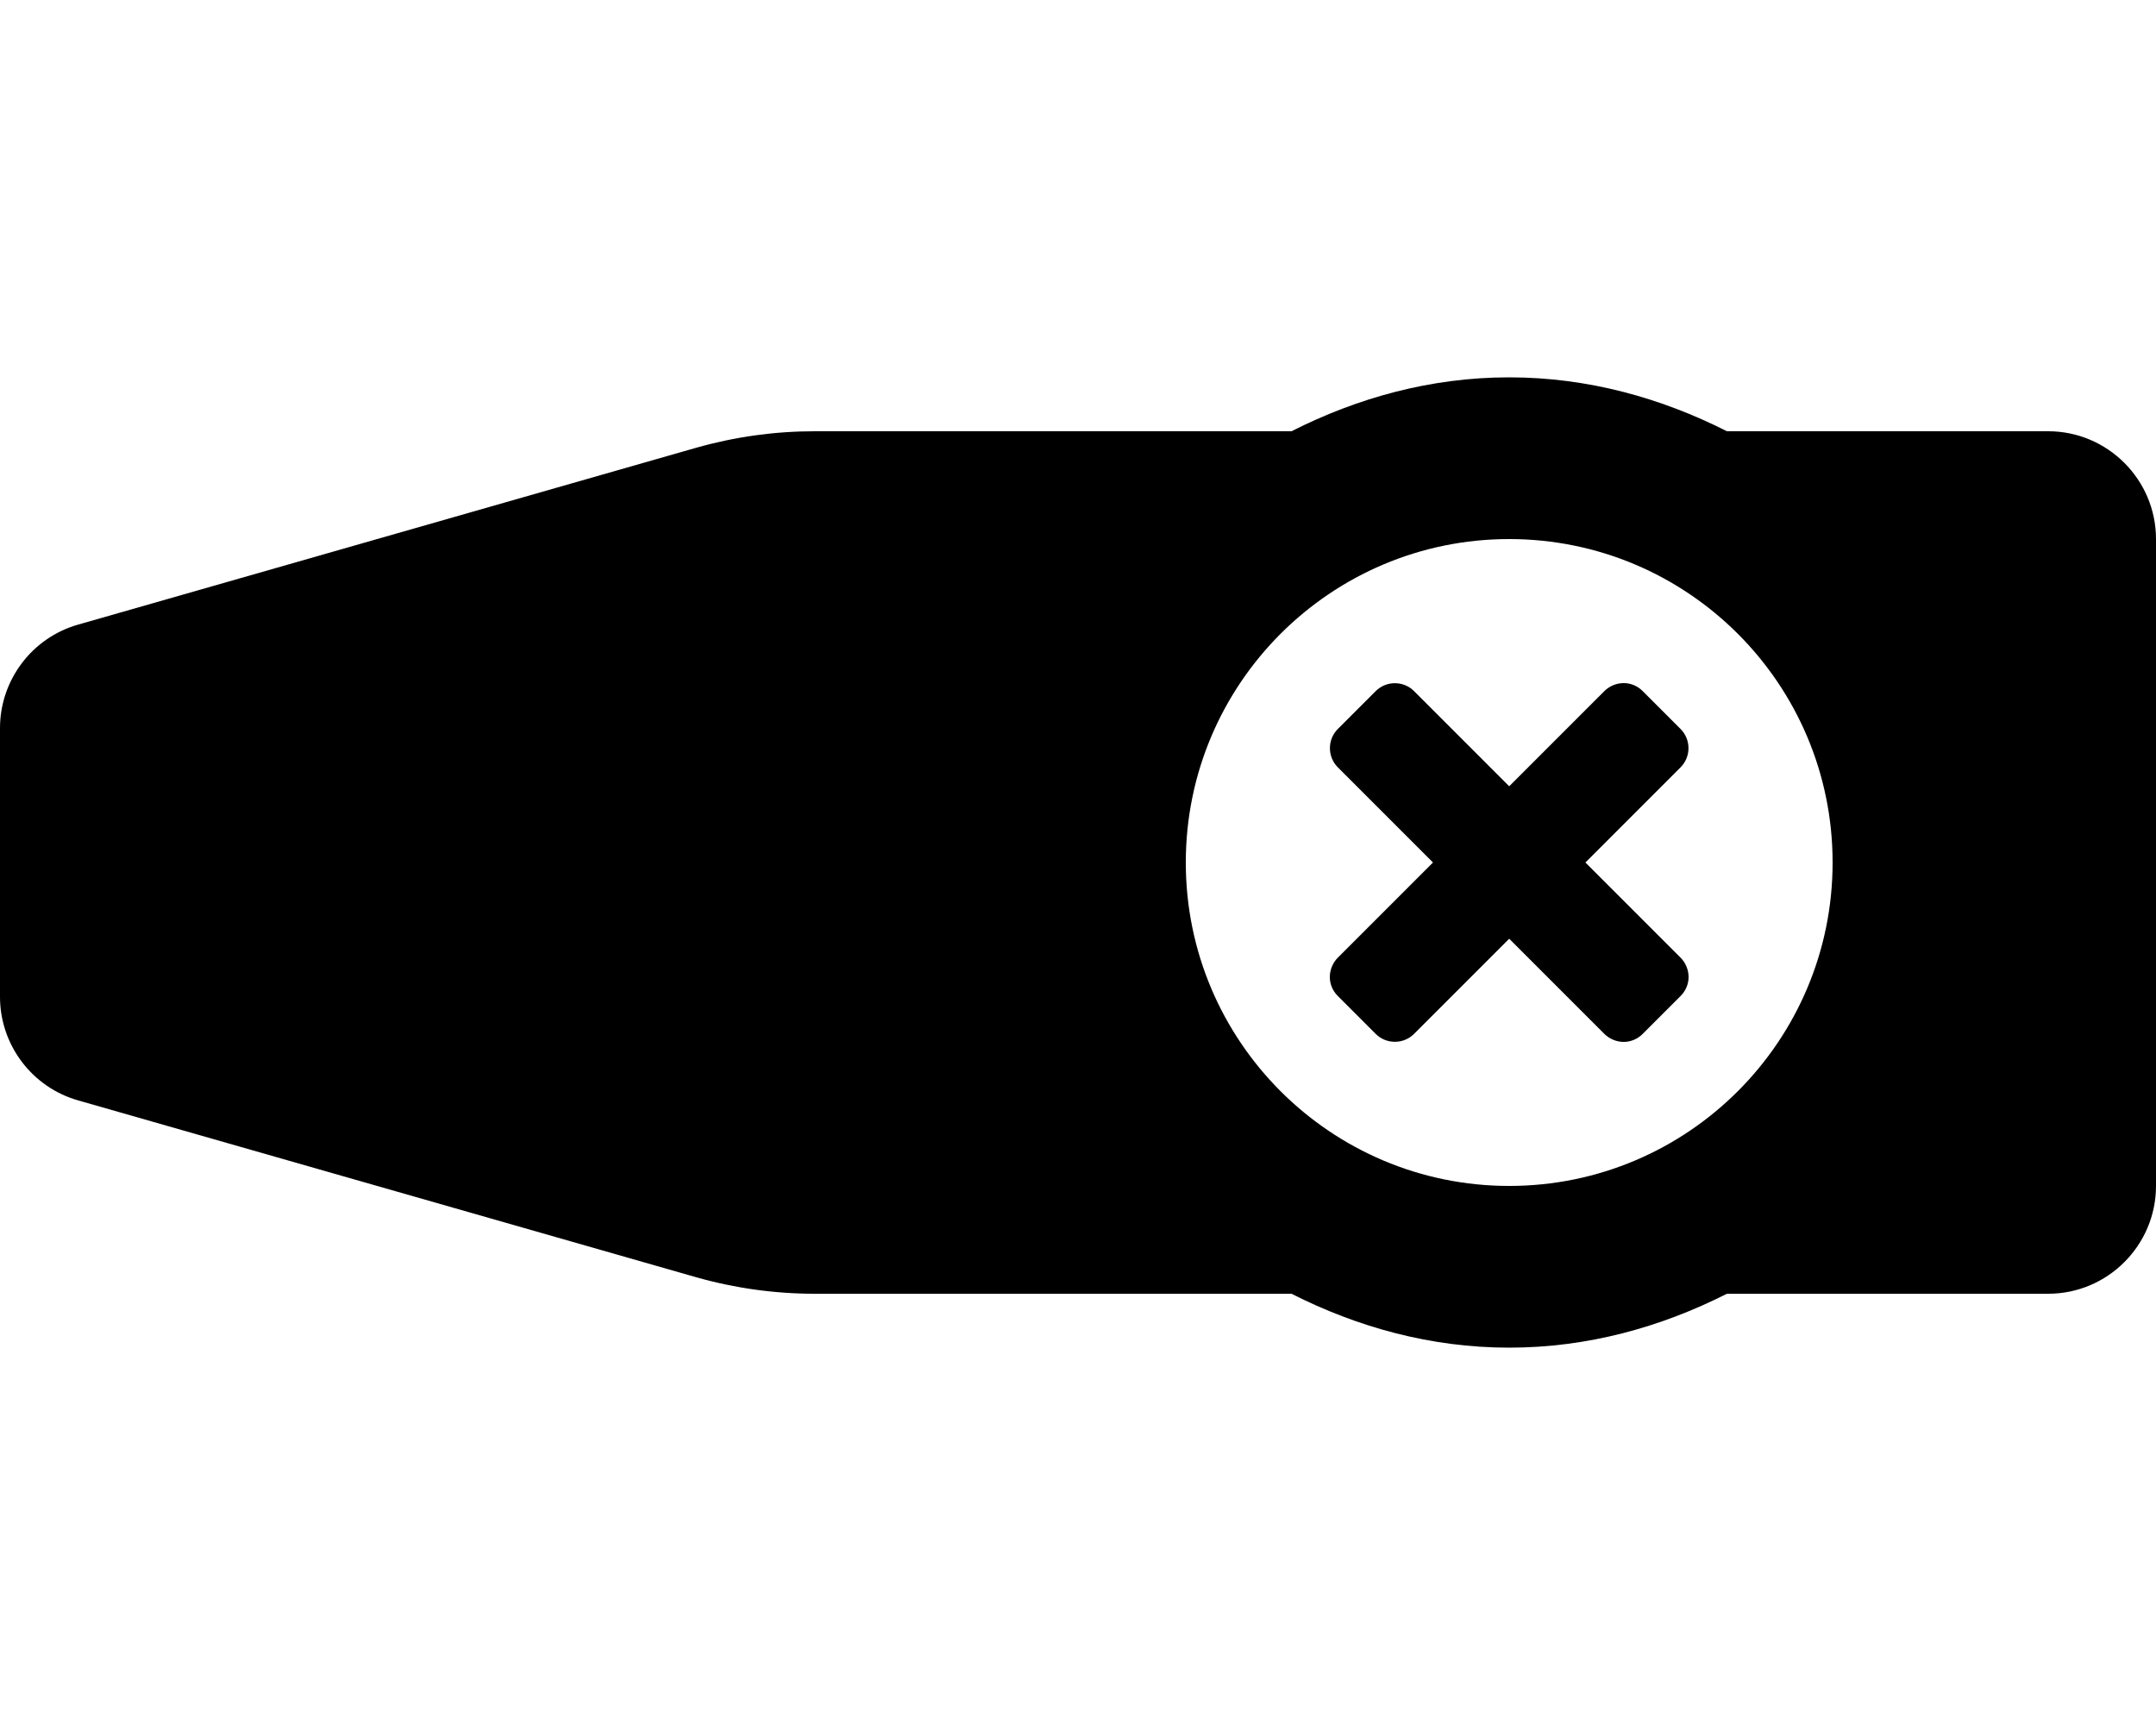 <svg xmlns="http://www.w3.org/2000/svg" viewBox="0 0 640 512"><path d="M608 128H512.625C493.125 118.125 471.375 112 448 112S402.875 118.125 383.375 128H241.875C230 128 218.25 129.625 206.75 132.875L23.25 185.375C9.5 189.25 0 201.875 0 216.125V295.875C0 310.125 9.5 322.75 23.25 326.625L206.75 379.125C218.25 382.375 230 384 241.875 384H383.375C402.875 393.875 424.625 400 448 400S493.125 393.875 512.625 384H608C625.625 384 640 369.625 640 352V160C640 142.375 625.625 128 608 128ZM448 352C395 352 352 309 352 256S395 160 448 160S544 203 544 256S501 352 448 352ZM498.875 216.375L487.625 205.125C486.125 203.625 484.125 202.75 482 202.75C479.875 202.75 477.75 203.625 476.25 205.125L448 233.375L419.75 205.125C416.625 202 411.5 202 408.375 205.125L397.125 216.375C394 219.5 394 224.625 397.125 227.75L425.375 256L397.125 284.25C395.625 285.75 394.75 287.875 394.75 290C394.75 292.125 395.625 294.125 397.125 295.625L408.375 306.875C411.5 310 416.625 310 419.75 306.875L448 278.625L476.25 306.875C477.75 308.375 479.875 309.25 482 309.25C484.125 309.25 486.125 308.375 487.625 306.875L498.875 295.625C500.375 294.125 501.25 292.125 501.25 290C501.25 287.875 500.375 285.75 498.875 284.25L470.625 256L498.875 227.75C502 224.625 502 219.5 498.875 216.375Z"/></svg>
